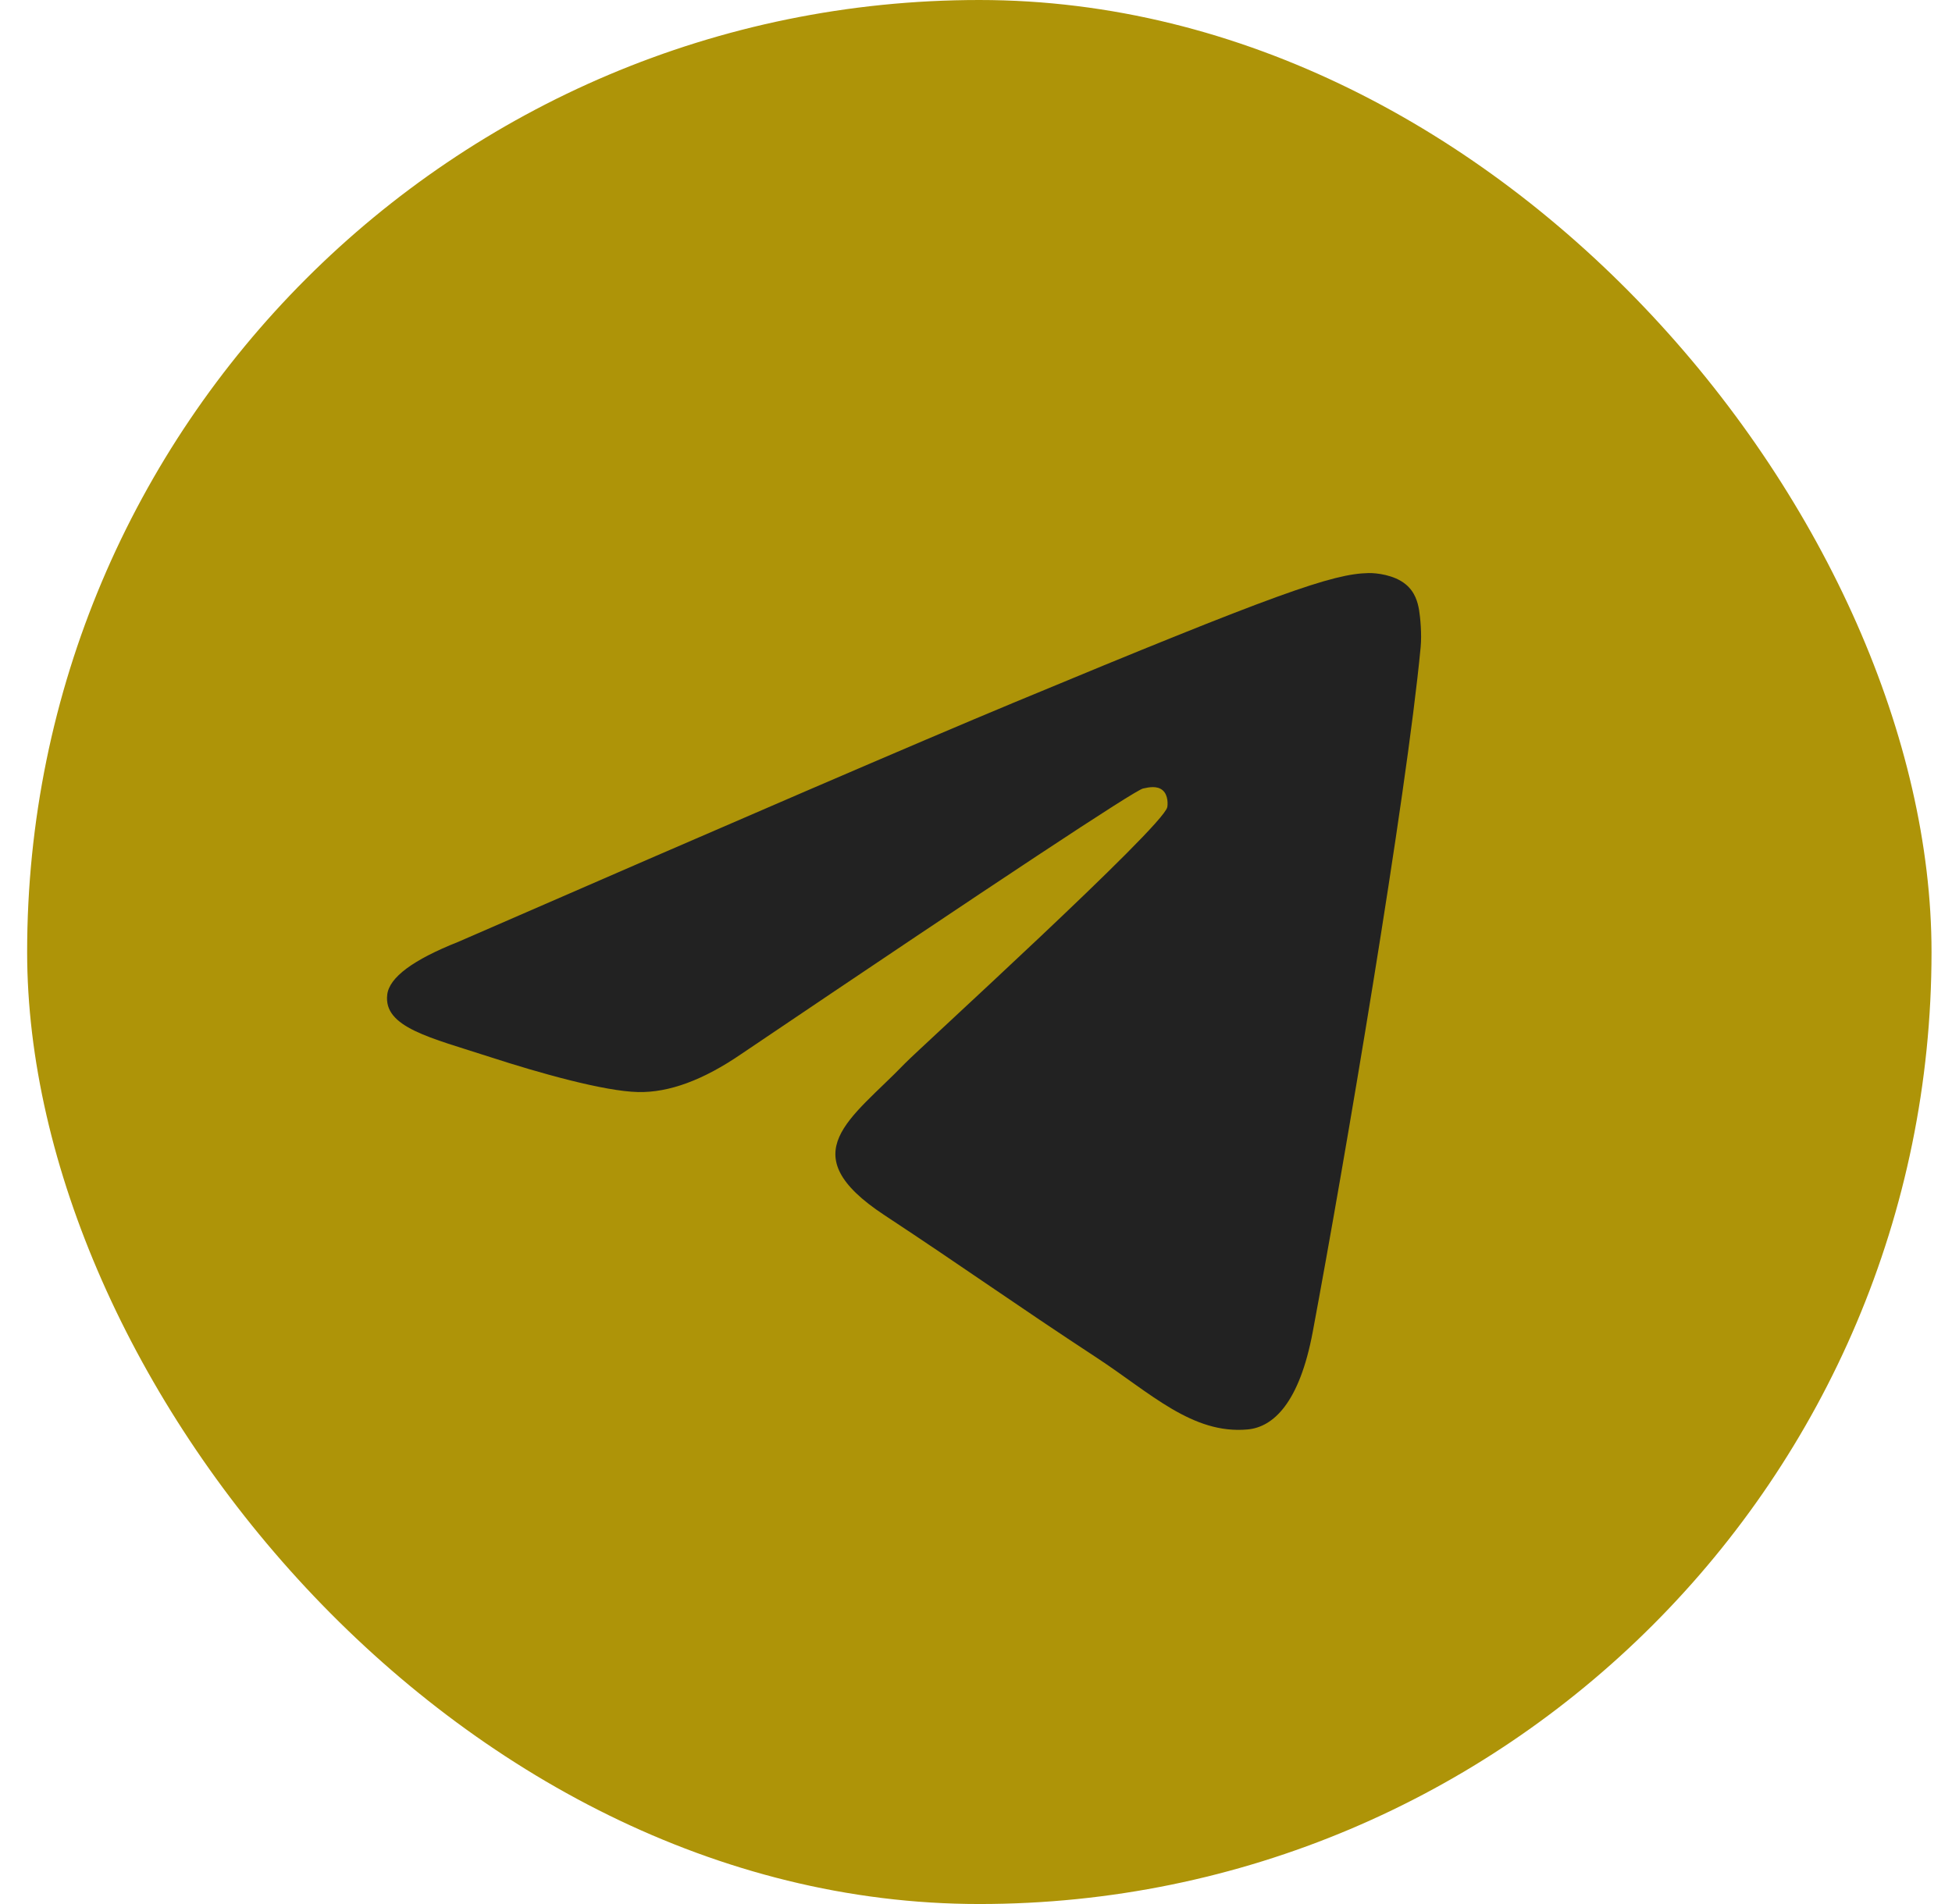 <svg width="41" height="40" viewBox="0 0 41 40" fill="none" xmlns="http://www.w3.org/2000/svg">
<rect x="0.57" width="40" height="40" rx="20" fill="#AE9408"/>
<path fill-rule="evenodd" clip-rule="evenodd" d="M9.622 19.788C15.453 17.248 19.34 15.573 21.286 14.764C26.84 12.454 27.994 12.053 28.746 12.039C28.912 12.036 29.282 12.077 29.521 12.272C29.724 12.436 29.779 12.658 29.806 12.813C29.832 12.969 29.866 13.324 29.839 13.601C29.538 16.763 28.236 24.438 27.573 27.98C27.293 29.478 26.741 29.981 26.206 30.03C25.045 30.137 24.163 29.263 23.038 28.525C21.278 27.371 20.284 26.653 18.575 25.527C16.6 24.226 17.88 23.511 19.006 22.342C19.3 22.036 24.418 17.381 24.517 16.959C24.529 16.906 24.54 16.709 24.424 16.605C24.307 16.502 24.134 16.537 24.009 16.565C23.833 16.605 21.021 18.464 15.573 22.141C14.775 22.689 14.052 22.956 13.404 22.942C12.69 22.927 11.317 22.539 10.296 22.207C9.043 21.8 8.047 21.584 8.134 20.893C8.179 20.533 8.675 20.164 9.622 19.788Z" fill="#222222"/>
</svg>
